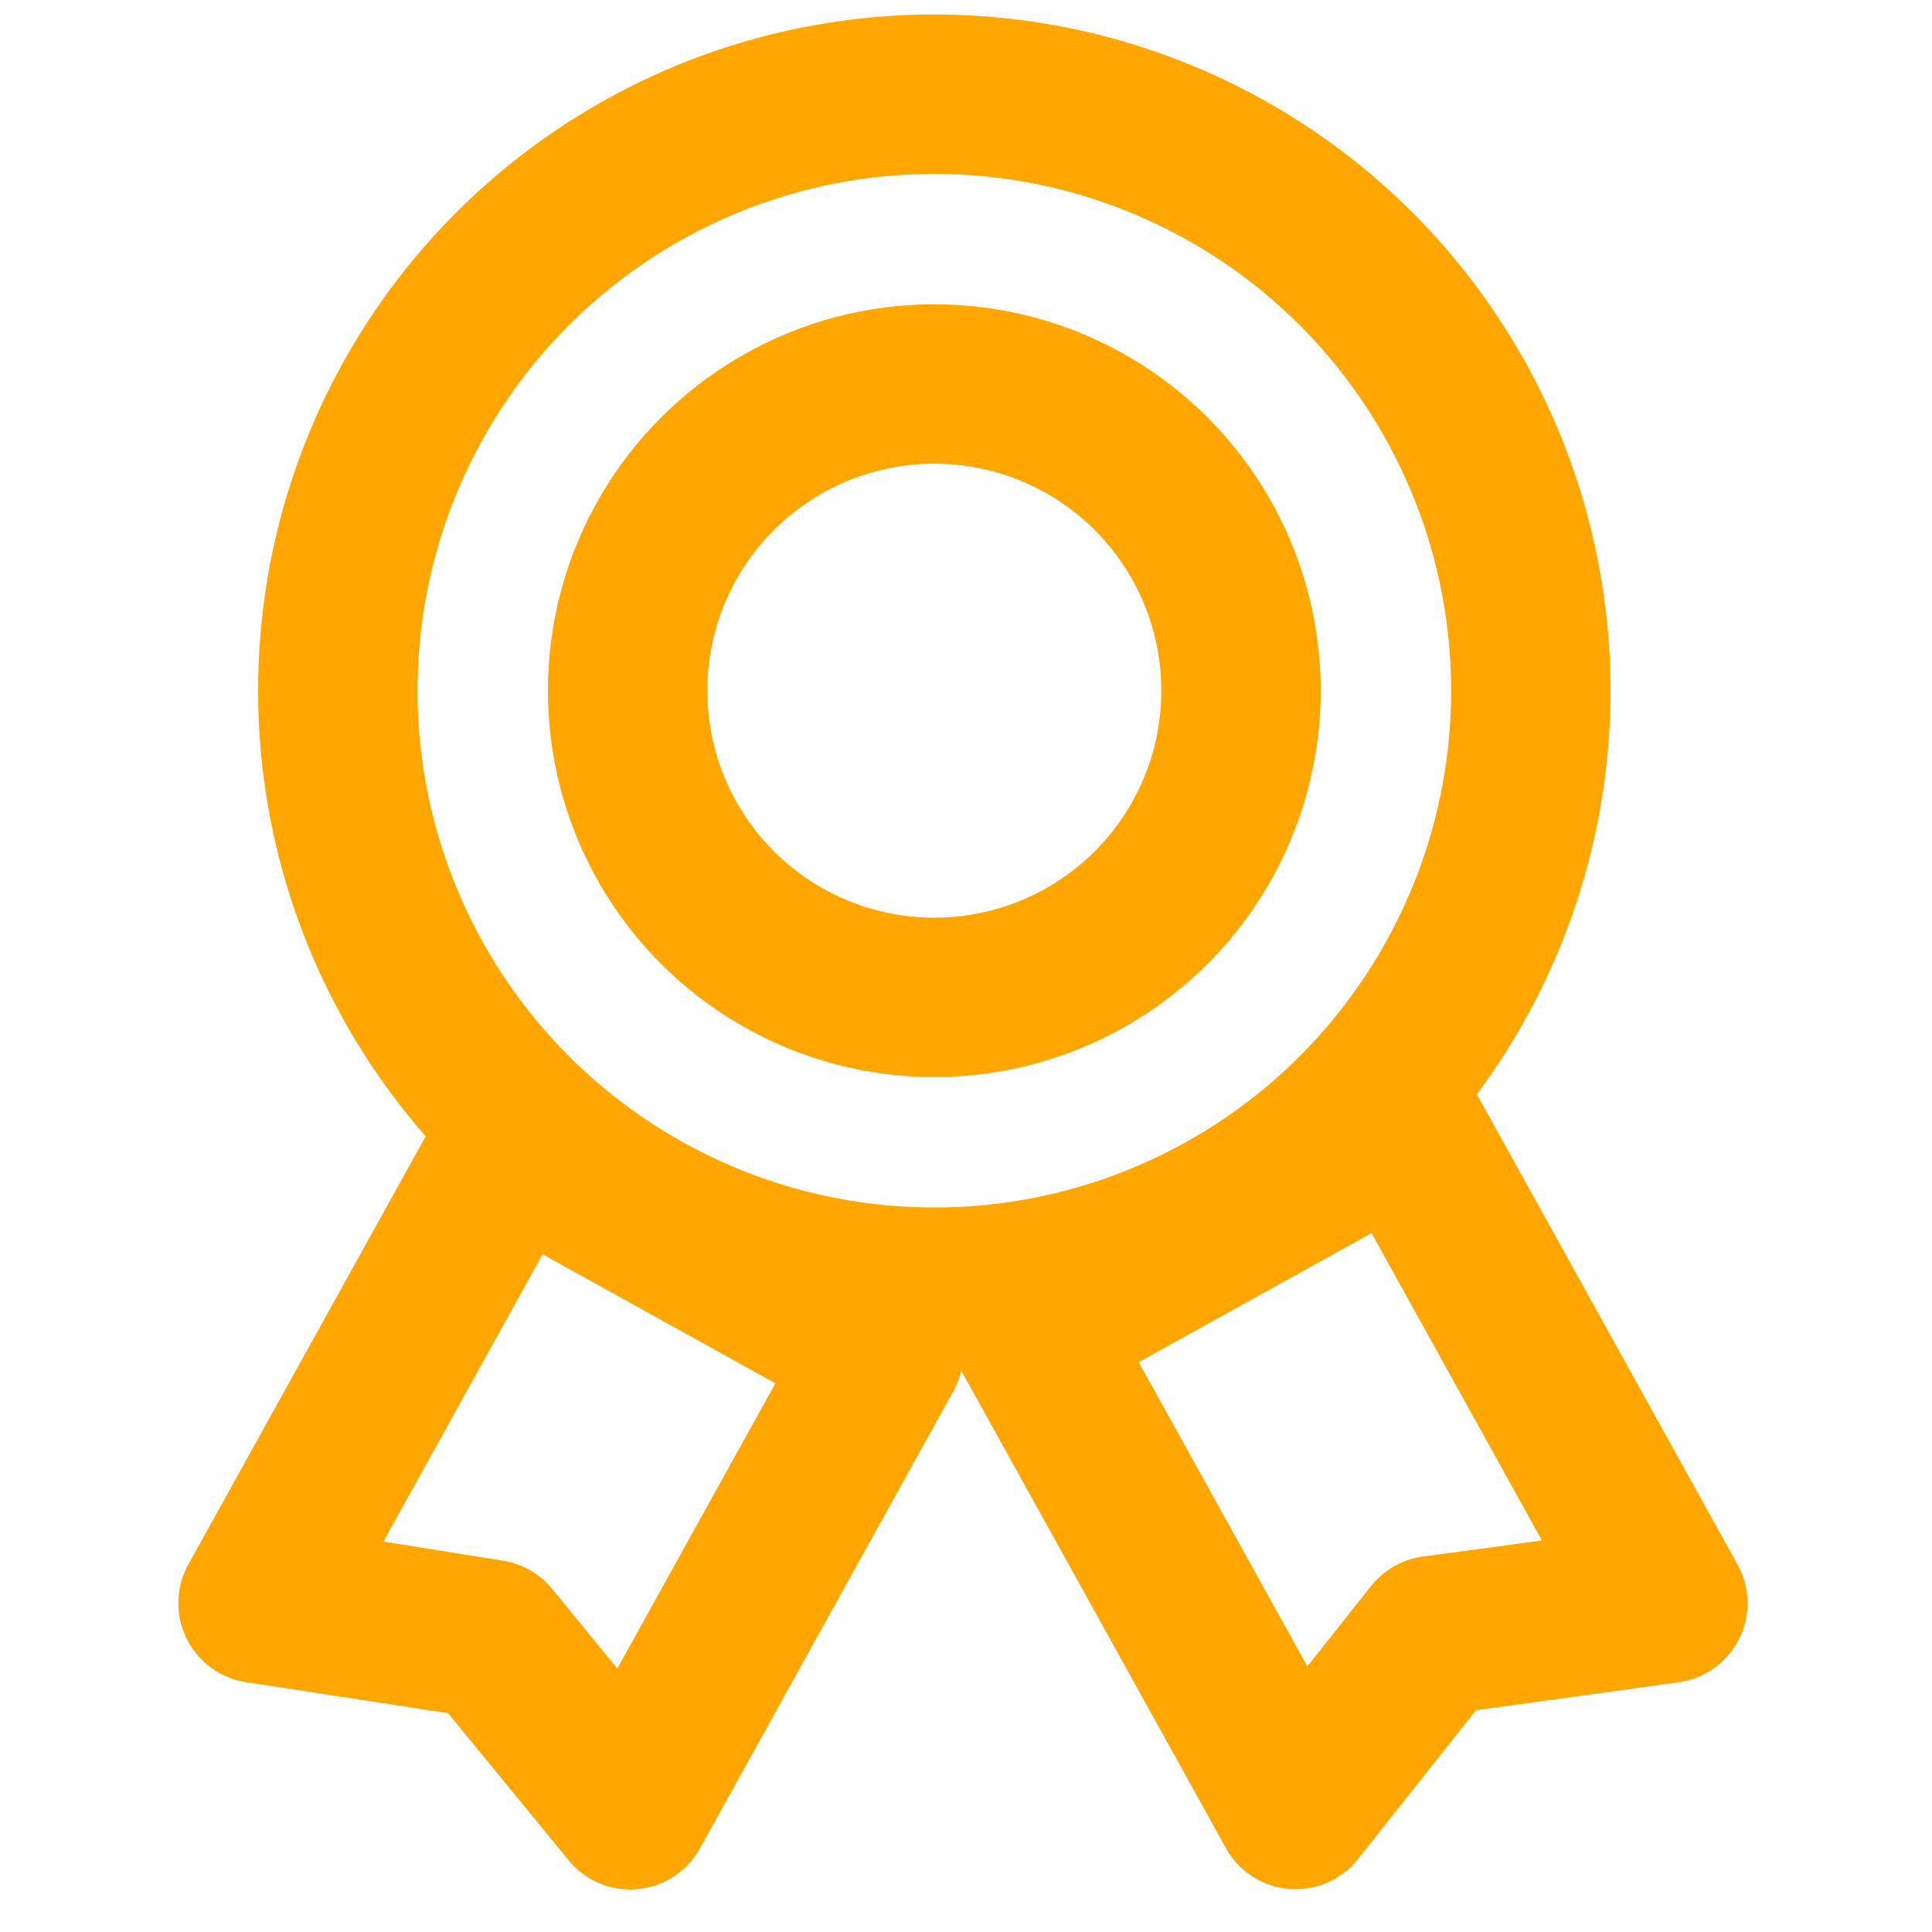 <svg xmlns="http://www.w3.org/2000/svg" width="20" height="20" viewBox="0 0 20 20">
    <g data-name="그룹 32325">
        <g data-name="그룹 32322">
            <g data-name="타원 2743" transform="translate(2.672 .15)" style="stroke:#ffa700;stroke-width:1.65px;fill:none">
                <circle cx="7" cy="7" r="7" style="stroke:none"/>
                <circle cx="7" cy="7" r="6.175" style="fill:none"/>
            </g>
            <g data-name="타원 2744" transform="translate(5.672 3.15)" style="stroke:#ffa700;stroke-width:1.65px;fill:none">
                <circle cx="4" cy="4" r="4" style="stroke:none"/>
                <circle cx="4" cy="4" r="3.175" style="fill:none"/>
            </g>
        </g>
        <path data-name="패스 26129" d="M4.406 6.488H0a.825.825 0 0 1-.825-.825V0a.825.825 0 0 1 .358-.68A.825.825 0 0 1 .3-.769l1.975.763 1.814-.755a.825.825 0 0 1 .775.076A.825.825 0 0 1 5.23 0v5.663a.825.825 0 0 1-.825.825zM.825 4.838h2.756v-3.6l-.981.407a.825.825 0 0 1-.614.008L.825 1.2z" transform="scale(-1) rotate(-29 -40.72 25.082)" style="fill:#ffa700"/>
        <path data-name="패스 26130" d="M4.407-.825a.825.825 0 0 1 .583.242.825.825 0 0 1 .242.583v5.414a.825.825 0 0 1-1.13.767l-1.829-.727-1.987.734a.825.825 0 0 1-.758-.1.825.825 0 0 1-.353-.677V0A.825.825 0 0 1 0-.825zM3.581 4.2V.825H.826v3.4L2 3.8a.825.825 0 0 1 .591.007z" transform="rotate(29 -20.287 16.168)" style="fill:#ffa700"/>
    </g>
</svg>
